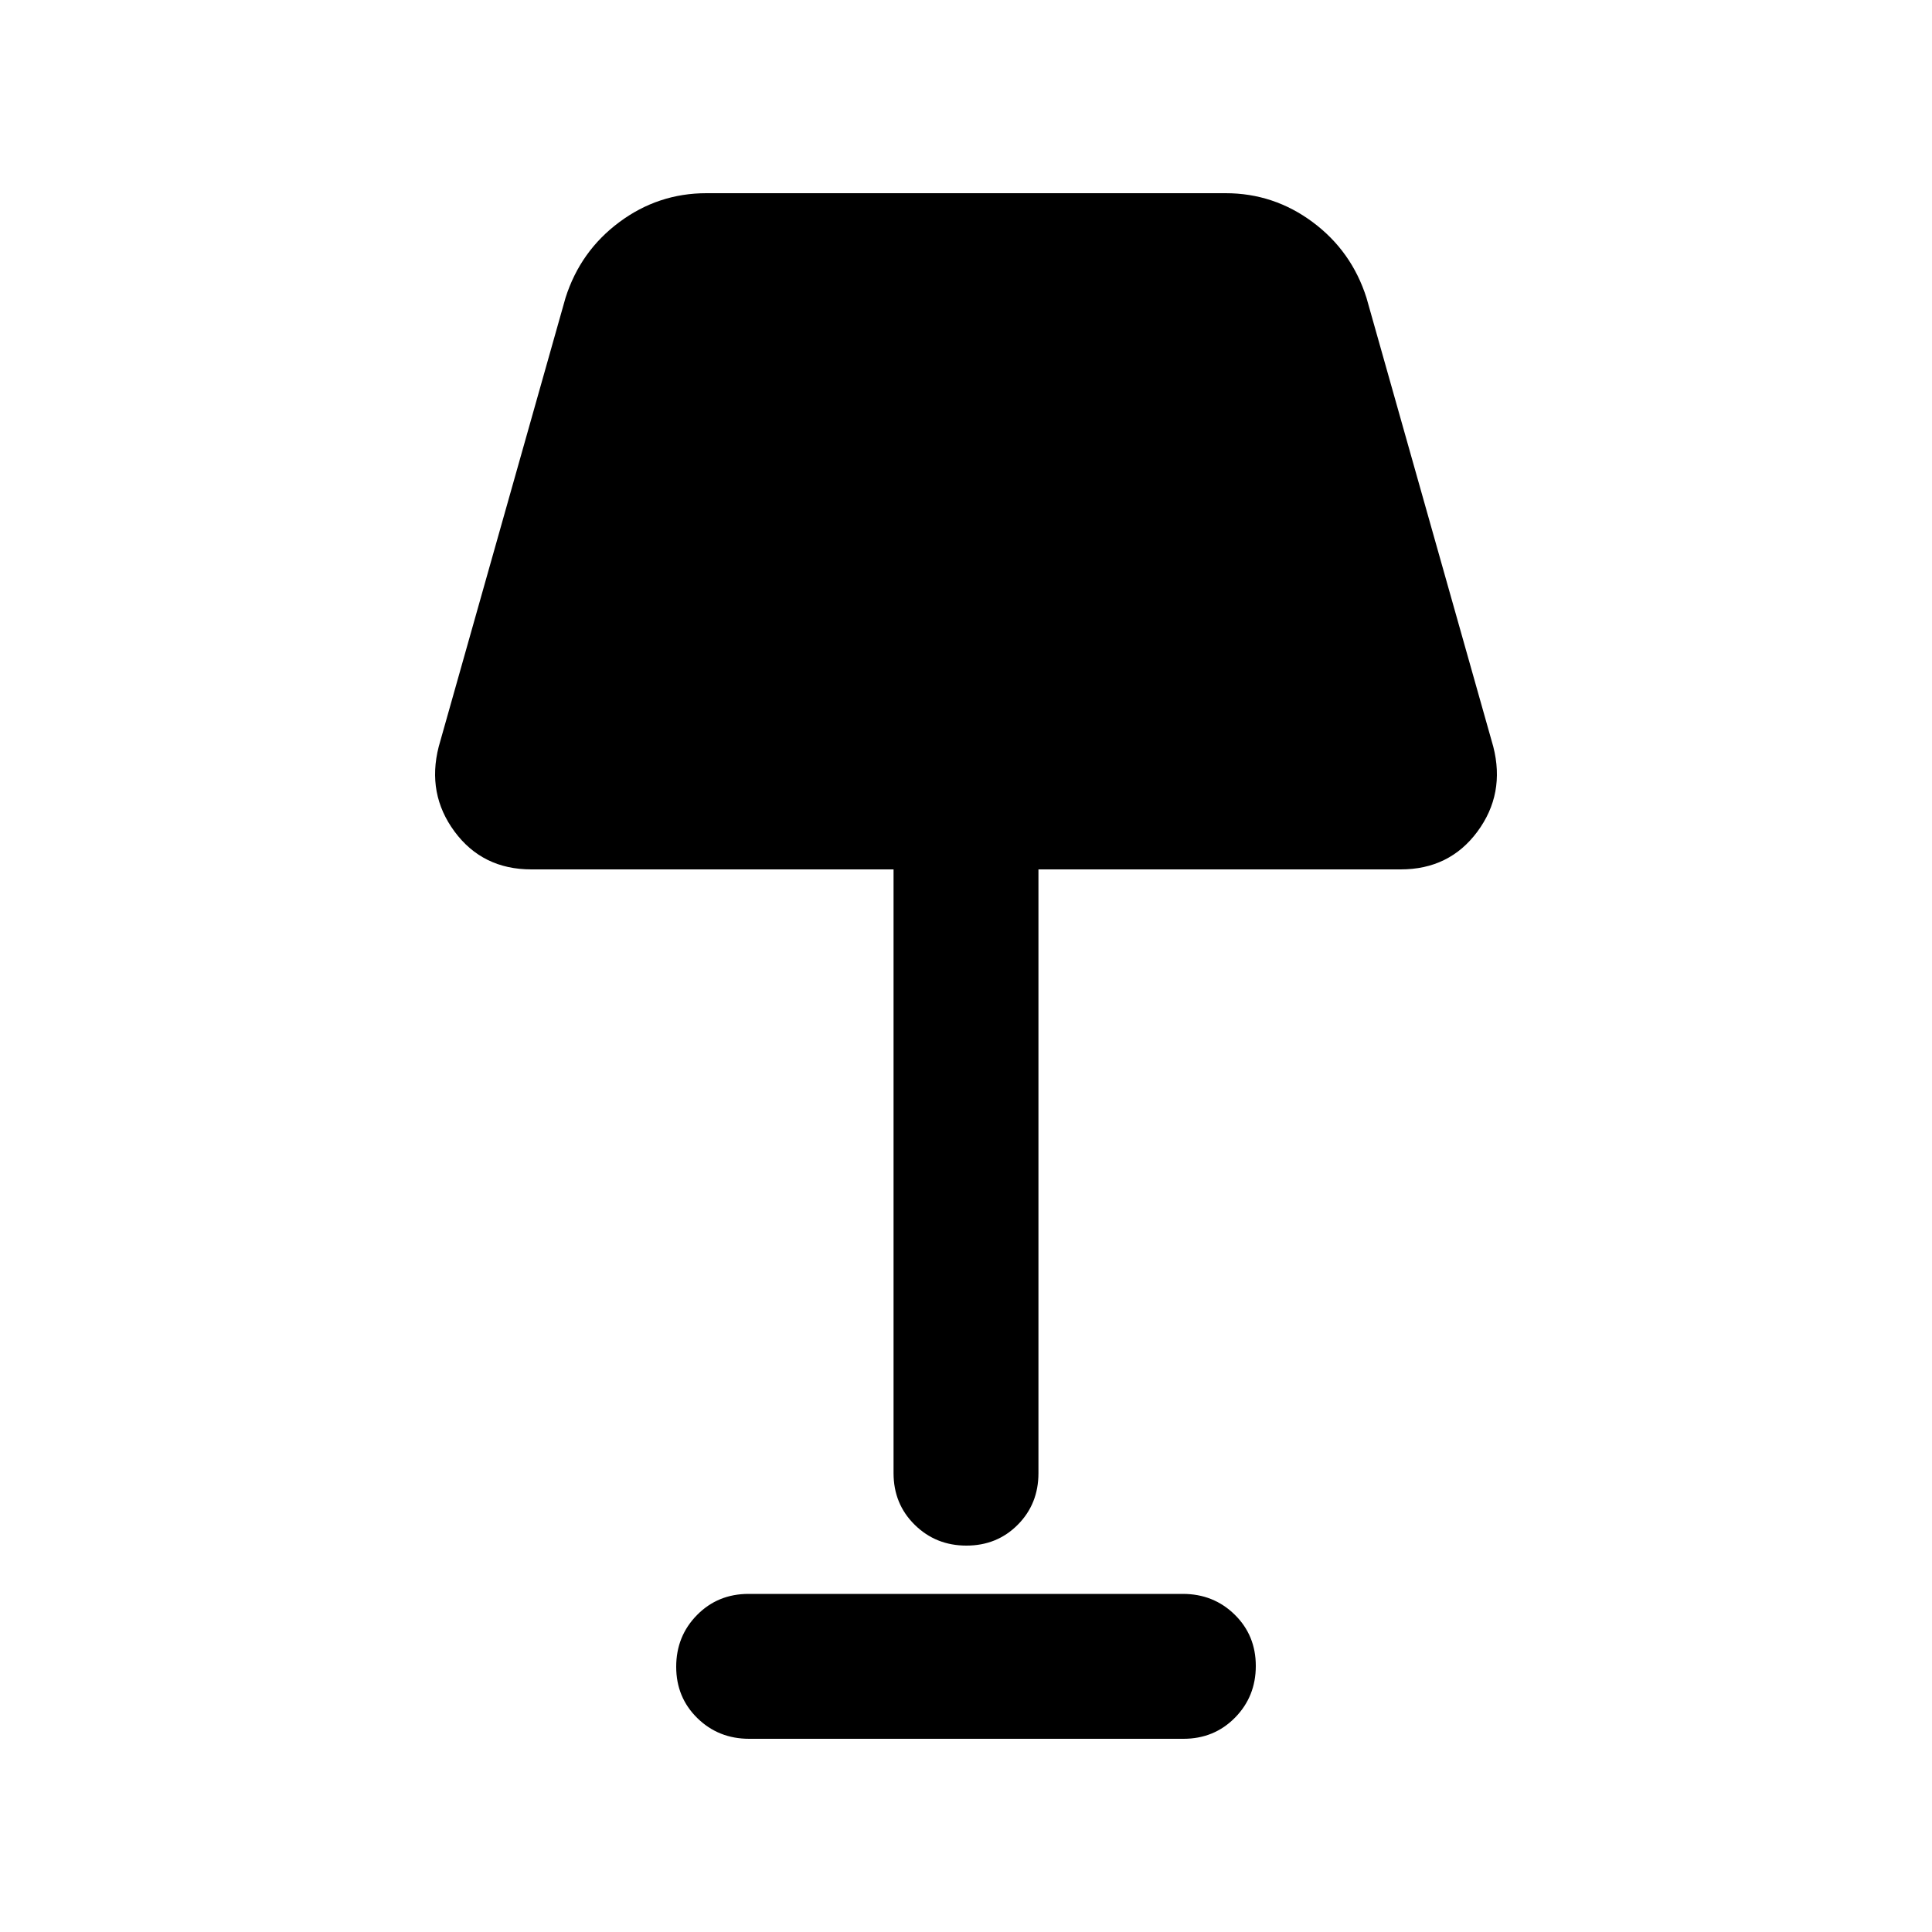 <svg xmlns="http://www.w3.org/2000/svg" height="20" viewBox="0 -960 960 960" width="20"><path d="M480.21-192q-15.21 0-25.71-10.35T444-228v-300H264q-24.21 0-38.11-18.77Q212-565.54 218-589l63-223q7.37-23.21 26.71-37.61Q327.05-864 351-864h258q23.95 0 43.29 14.39Q671.63-835.21 679-812l63 223q6 23.46-7.89 42.23Q720.21-528 696-528H516v300q0 15.3-10.29 25.65Q495.42-192 480.21-192ZM372.28-96Q357-96 346.5-106.29q-10.5-10.29-10.5-25.5t10.34-25.71q10.34-10.5 25.62-10.5h215.76q15.28 0 25.78 10.29 10.5 10.29 10.5 25.5t-10.34 25.71Q603.32-96 588.04-96H372.28Z"/></svg>